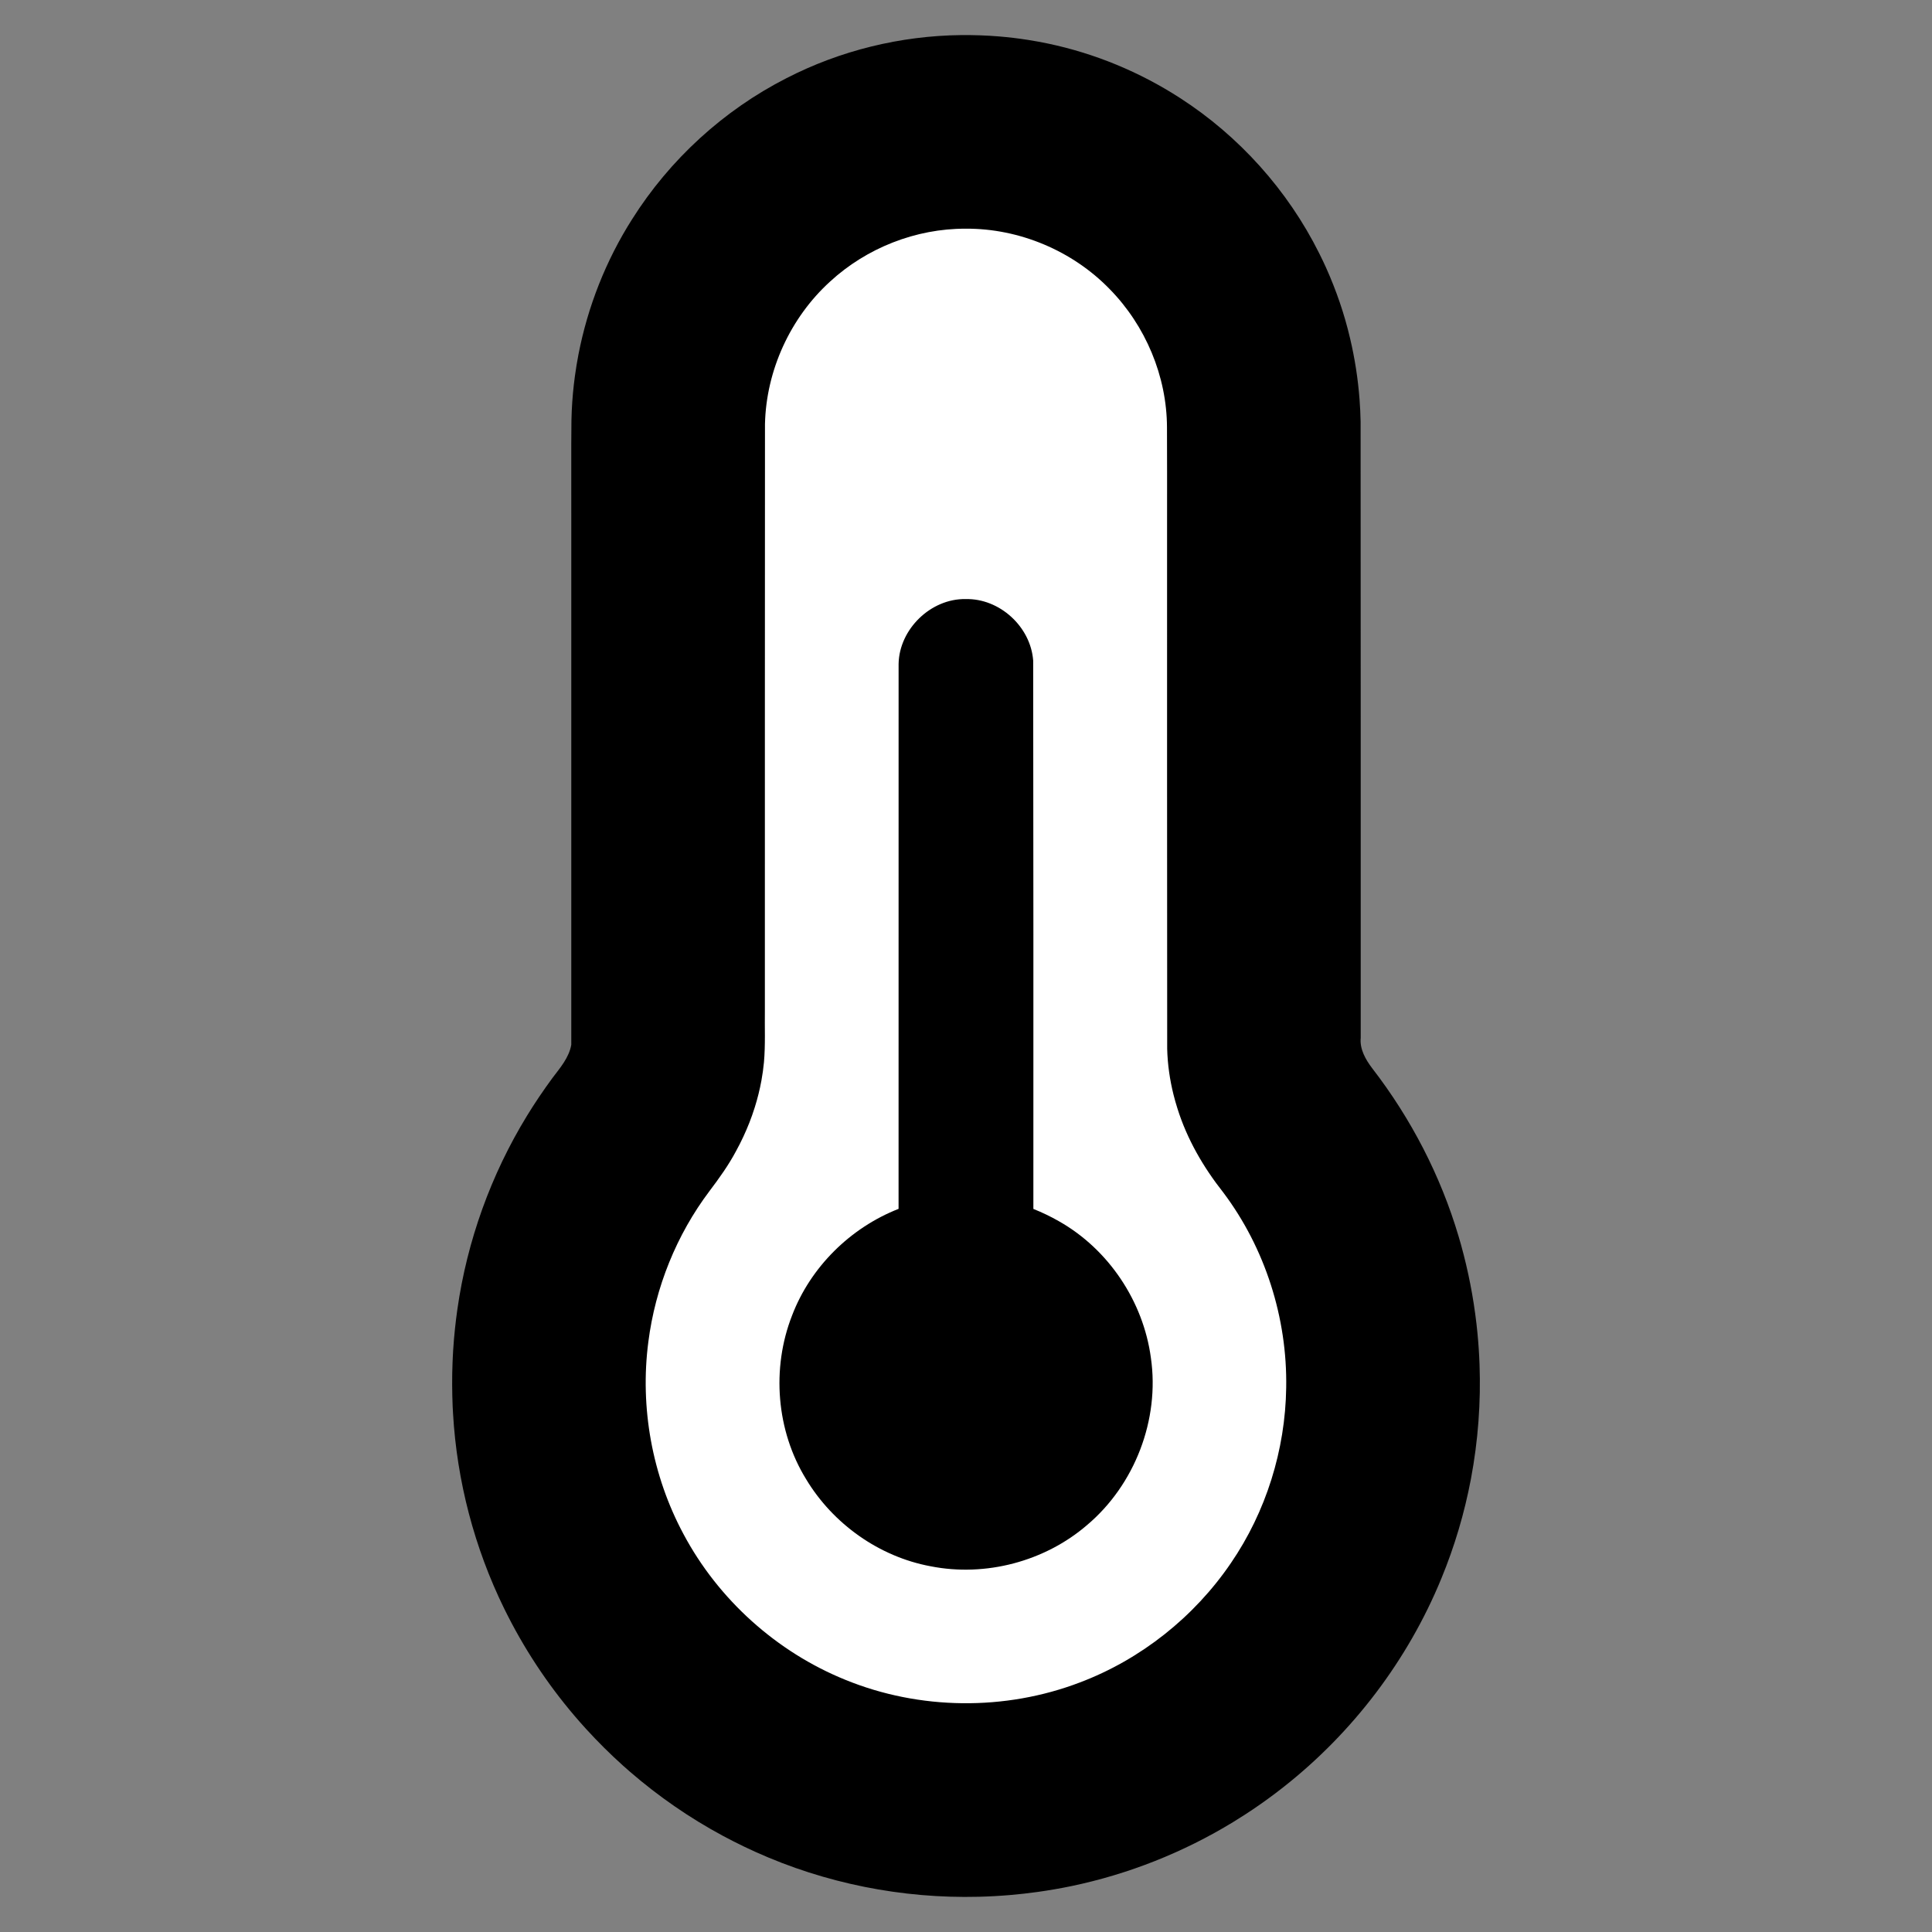 <?xml version="1.0" encoding="UTF-8" standalone="no"?>
<svg
   xmlns:dc="http://purl.org/dc/elements/1.1/"
   xmlns:cc="http://creativecommons.org/ns#"
   xmlns:rdf="http://www.w3.org/1999/02/22-rdf-syntax-ns#"
   xmlns:svg="http://www.w3.org/2000/svg"
   xmlns="http://www.w3.org/2000/svg"
   xmlns:sodipodi="http://sodipodi.sourceforge.net/DTD/sodipodi-0.dtd"
   xmlns:inkscape="http://www.inkscape.org/namespaces/inkscape"
   viewBox="0 0 256 256"
   version="1.1"
   id="svg845"
   sodipodi:docname="icon.svg"
   width="256"
   height="256"
   inkscape:version="1.0.1 (3bc2e813f5, 2020-09-07)">
  <rect x="0" y="0" width="256" height="256" fill="#808080" stroke="none"/>
  <path
     id="path1418"
     style="fill:#ffffff;stroke-width:0.698;stroke-linecap:round;stroke-linejoin:round"
     d="m 127.115,28.824 c -7.98,0.186 -15.869,3.97 -20.752,10.331 -2.678,3.316 -4.301,7.292 -6.221,11.058 -0.403,1.484 -0.142,3.049 -0.234,4.571 -0.185,23.326 -0.32,46.652 -0.529,69.978 -0.063,4.599 -0.115,9.206 -0.333,13.75 -0.257,3.868 -0.338,7.877 -1.874,11.5 -1.405,2.953 -3.553,5.461 -5.269,8.229 -3.279,5.01 -6.071,10.492 -7.006,16.466 -0.757,4.833 -0.805,9.778 -0.253,14.636 0.875,7.702 3.987,15.137 8.949,21.102 6.132,7.445 14.483,13.277 23.948,15.492 9.604,2.227 19.991,1.331 28.917,-2.936 9.11,-4.288 16.833,-11.631 21.168,-20.759 4.842,-9.977 5.528,-21.807 2.124,-32.338 -1.638,-5.237 -4.303,-10.107 -7.566,-14.504 -2.125,-3.113 -3.752,-6.519 -5.31,-9.94 -0.233,-31.201 -0.466,-62.402 -0.697,-93.604 -0.321,-1.583 -1.141,-3.017 -1.677,-4.535 -2.906,-7.546 -9.056,-13.798 -16.643,-16.648 -3.413,-1.309 -7.085,-1.944 -10.74,-1.848 z m 1.08,56.055 c 1.029,0.424 1.868,1.178 2.738,1.852 0.042,21.392 -0.089,42.785 0.176,64.176 0.097,3.762 0.04,7.536 0.353,11.287 0.358,1.607 2.023,2.305 3.289,3.1 2.115,1.112 4.29,2.195 6.011,3.894 5.658,5.266 7.806,14.071 4.893,21.276 -1.651,3.401 -4.219,6.313 -7.151,8.672 -1.569,1.331 -3.555,1.997 -5.56,2.31 -3.54,0.578 -7.218,0.764 -10.742,-0.01 -6.079,-1.909 -10.96,-7.125 -12.485,-13.311 -1.06,-4.13 -0.775,-8.629 0.88,-12.562 1.684,-3.217 4.214,-5.945 7.028,-8.212 1.269,-1.064 2.773,-1.787 4.368,-2.211 0.719,-0.176 1.375,-0.459 1.852,-1.047 0.936,-0.612 0.556,-1.873 0.638,-2.82 0.031,-20.016 -0.083,-40.033 0.113,-60.049 0.105,-4.691 0.054,-9.397 0.485,-14.073 0.199,-0.948 1.203,-1.492 1.997,-1.927 0.354,-0.164 0.727,-0.299 1.116,-0.344 z" />
  <path
     id="path1454"
     style="stroke-width:0.493"
     d="m 127.938,79.379 c -4.601,-0.074 -8.777,3.982 -8.869,8.575 8.7e-4,24.075 -0.01,48.151 -0.004,72.226 -6.388,2.502 -11.673,7.717 -14.118,14.141 -2.742,7.005 -2.085,15.261 1.867,21.681 3.567,5.929 9.686,10.279 16.506,11.539 7.267,1.436 15.12,-0.634 20.732,-5.473 6.313,-5.329 9.634,-13.969 8.446,-22.153 -1.004,-7.479 -5.613,-14.388 -12.196,-18.101 -1.085,-0.621 -2.214,-1.162 -3.375,-1.626 0.007,-24.215 0.008,-48.433 -0.025,-72.648 -0.322,-4.495 -4.449,-8.275 -8.963,-8.16 z" />
  <defs
     id="defs849" />
  <sodipodi:namedview
     pagecolor="#ffffff"
     bordercolor="#666666"
     borderopacity="1"
     objecttolerance="10"
     gridtolerance="10"
     guidetolerance="10"
     inkscape:pageopacity="0"
     inkscape:pageshadow="2"
     inkscape:window-width="1920"
     inkscape:window-height="1017"
     id="namedview847"
     showgrid="false"
     inkscape:zoom="1.4355469"
     inkscape:cx="203.48447"
     inkscape:cy="218.88597"
     inkscape:window-x="-8"
     inkscape:window-y="-8"
     inkscape:window-maximized="1"
     inkscape:current-layer="svg845" />
  <!--!Font Awesome Free 6.5.2 by @fontawesome - https://fontawesome.com License - https://fontawesome.com/license/free Copyright 2024 Fonticons, Inc.-->
  <path
     id="path843"
     d="m 127.348,4.649 c -8.021,0.092 -16.02,2.043 -23.154,5.72 -8.327,4.245 -15.46,10.781 -20.441,18.687 -3.467,5.459 -5.879,11.58 -7.107,17.928 -0.17,0.891 -0.339,1.885 -0.464,2.823 -0.213,1.546 -0.353,3.103 -0.424,4.662 -0.012,0.331 -0.026,0.822 -0.039,1.215 -0.049,4.11 -0.005,8.22 -0.021,12.329 v 70.43 c -0.307,1.704 -1.473,3.043 -2.485,4.38 -1.175,1.596 -2.351,3.331 -3.365,4.991 -4.786,7.81 -7.954,16.602 -9.243,25.671 -0.118,0.81 -0.23,1.729 -0.321,2.585 -0.102,0.979 -0.179,1.91 -0.241,2.869 -0.029,0.592 -0.066,1.134 -0.082,1.692 -0.074,1.902 -0.059,3.807 0.016,5.708 0.015,0.241 0.036,0.657 0.053,0.965 0.514,8.95 2.83,17.793 6.777,25.842 0.153,0.3 0.345,0.699 0.504,1.005 2.575,5.05 5.785,9.773 9.528,14.029 0.229,0.257 0.599,0.676 0.832,0.928 1.552,1.7 3.188,3.323 4.9,4.862 0.26,0.226 0.676,0.598 0.936,0.823 3.772,3.261 7.899,6.11 12.292,8.47 0.413,0.219 0.947,0.504 1.412,0.737 0.956,0.488 1.945,0.96 2.884,1.383 9.246,4.178 19.443,6.205 29.583,5.948 1.337,-0.033 2.771,-0.11 4.142,-0.227 1.252,-0.107 2.434,-0.24 3.701,-0.416 1.495,-0.208 3.002,-0.473 4.461,-0.774 7.555,-1.577 14.832,-4.465 21.42,-8.483 0.513,-0.318 1.13,-0.703 1.676,-1.058 1.322,-0.859 2.612,-1.766 3.872,-2.713 0.339,-0.261 0.793,-0.601 1.17,-0.904 9.15,-7.21 16.426,-16.787 20.854,-27.566 1.76,-4.261 3.079,-8.704 3.934,-13.235 0.107,-0.571 0.229,-1.268 0.328,-1.889 0.403,-2.522 0.663,-5.067 0.781,-7.618 0.026,-0.579 0.049,-1.284 0.063,-1.911 0.021,-1.242 0.012,-2.498 -0.032,-3.702 -0.049,-1.419 -0.146,-2.837 -0.283,-4.251 -0.036,-0.344 -0.082,-0.822 -0.125,-1.164 -0.408,-3.537 -1.092,-7.041 -2.045,-10.471 -0.097,-0.327 -0.224,-0.794 -0.325,-1.126 -2.385,-8.046 -6.31,-15.618 -11.437,-22.258 -0.881,-1.16 -1.682,-2.544 -1.532,-4.055 -3e-4,-27.214 0.006,-54.427 -0.014,-81.641 -0.021,-1.015 -0.064,-1.948 -0.143,-2.966 -0.207,-2.727 -0.632,-5.458 -1.259,-8.091 -0.751,-3.213 -1.831,-6.346 -3.182,-9.355 -0.104,-0.218 -0.271,-0.585 -0.399,-0.861 -0.136,-0.279 -0.333,-0.698 -0.503,-1.03 C 170.637,25.215 164.189,18.027 156.345,12.977 151.015,9.535 145.055,7.068 138.844,5.769 138.033,5.599 137.104,5.426 136.219,5.288 134.945,5.088 133.668,4.935 132.415,4.831 130.73,4.689 129.038,4.635 127.348,4.649 Z M 127.992,30.302 c 7.078,-0.035 14.109,2.922 19.04,8 4.753,4.84 7.585,11.546 7.599,18.343 0.029,3.916 0.002,7.833 0.012,11.75 4.5e-4,23.526 -0.006,47.053 0.015,70.579 0.051,2.058 0.346,4.109 0.846,6.105 0.138,0.546 0.323,1.21 0.51,1.793 1.284,4.097 3.439,7.795 6.068,11.127 5.555,7.381 8.504,16.648 8.345,25.877 -0.113,8.245 -2.673,16.449 -7.337,23.255 -4.861,7.135 -11.93,12.752 -20.01,15.806 -9.907,3.781 -21.241,3.665 -31.059,-0.351 -9.106,-3.685 -16.84,-10.643 -21.457,-19.315 -4.147,-7.726 -5.788,-16.757 -4.658,-25.451 0.922,-7.219 3.727,-14.194 8.112,-20.007 1.281,-1.696 2.526,-3.427 3.522,-5.309 0.667,-1.208 1.267,-2.505 1.755,-3.745 0.239,-0.615 0.504,-1.346 0.712,-2.02 0.371,-1.174 0.676,-2.412 0.888,-3.577 0.147,-0.806 0.257,-1.623 0.332,-2.399 0.204,-2.313 0.087,-4.638 0.122,-6.956 0.006,-25.872 -0.008,-51.743 0.014,-77.615 0.161,-7.112 3.358,-14.086 8.616,-18.874 4.838,-4.461 11.374,-7.036 17.96,-7.015 l 0.038,-4.97e-4 z m -0.284,53.089 c -2.472,0.099 -4.661,2.339 -4.631,4.828 -0.038,1.514 0.013,3.028 -0.012,4.542 v 70.25 c -3.01,0.918 -5.928,2.276 -8.337,4.33 -2.077,1.734 -3.806,3.88 -5.07,6.272 -0.158,0.293 -0.372,0.728 -0.533,1.085 -2.588,5.631 -2.457,12.438 0.399,17.945 2.344,4.634 6.482,8.334 11.376,10.087 3.405,1.24 7.138,1.58 10.708,0.941 0.184,-0.032 0.561,-0.105 0.816,-0.161 0.719,-0.154 1.477,-0.37 2.119,-0.585 4.223,-1.404 7.969,-4.2 10.493,-7.867 0.116,-0.177 0.28,-0.409 0.42,-0.631 2.636,-4.095 3.753,-9.136 3.078,-13.96 -0.649,-4.838 -3.068,-9.417 -6.725,-12.656 -2.181,-1.951 -4.772,-3.454 -7.564,-4.33 -0.957,-0.412 -1.457,-1.52 -1.312,-2.525 -0.005,-19 0.002,-54 -0.01,-73 -0.146,-2.384 -2.245,-4.494 -4.649,-4.563 -0.188,-0.015 -0.377,-0.007 -0.565,-0.004 z"
     style="stroke-width:0.493"
     sodipodi:nodetypes="sccccccccccccccccccccccccccsccccccccccccccccccccccccccccsscccccccccccccccccccccccccccccccccccccccccccccccc" />
</svg>
